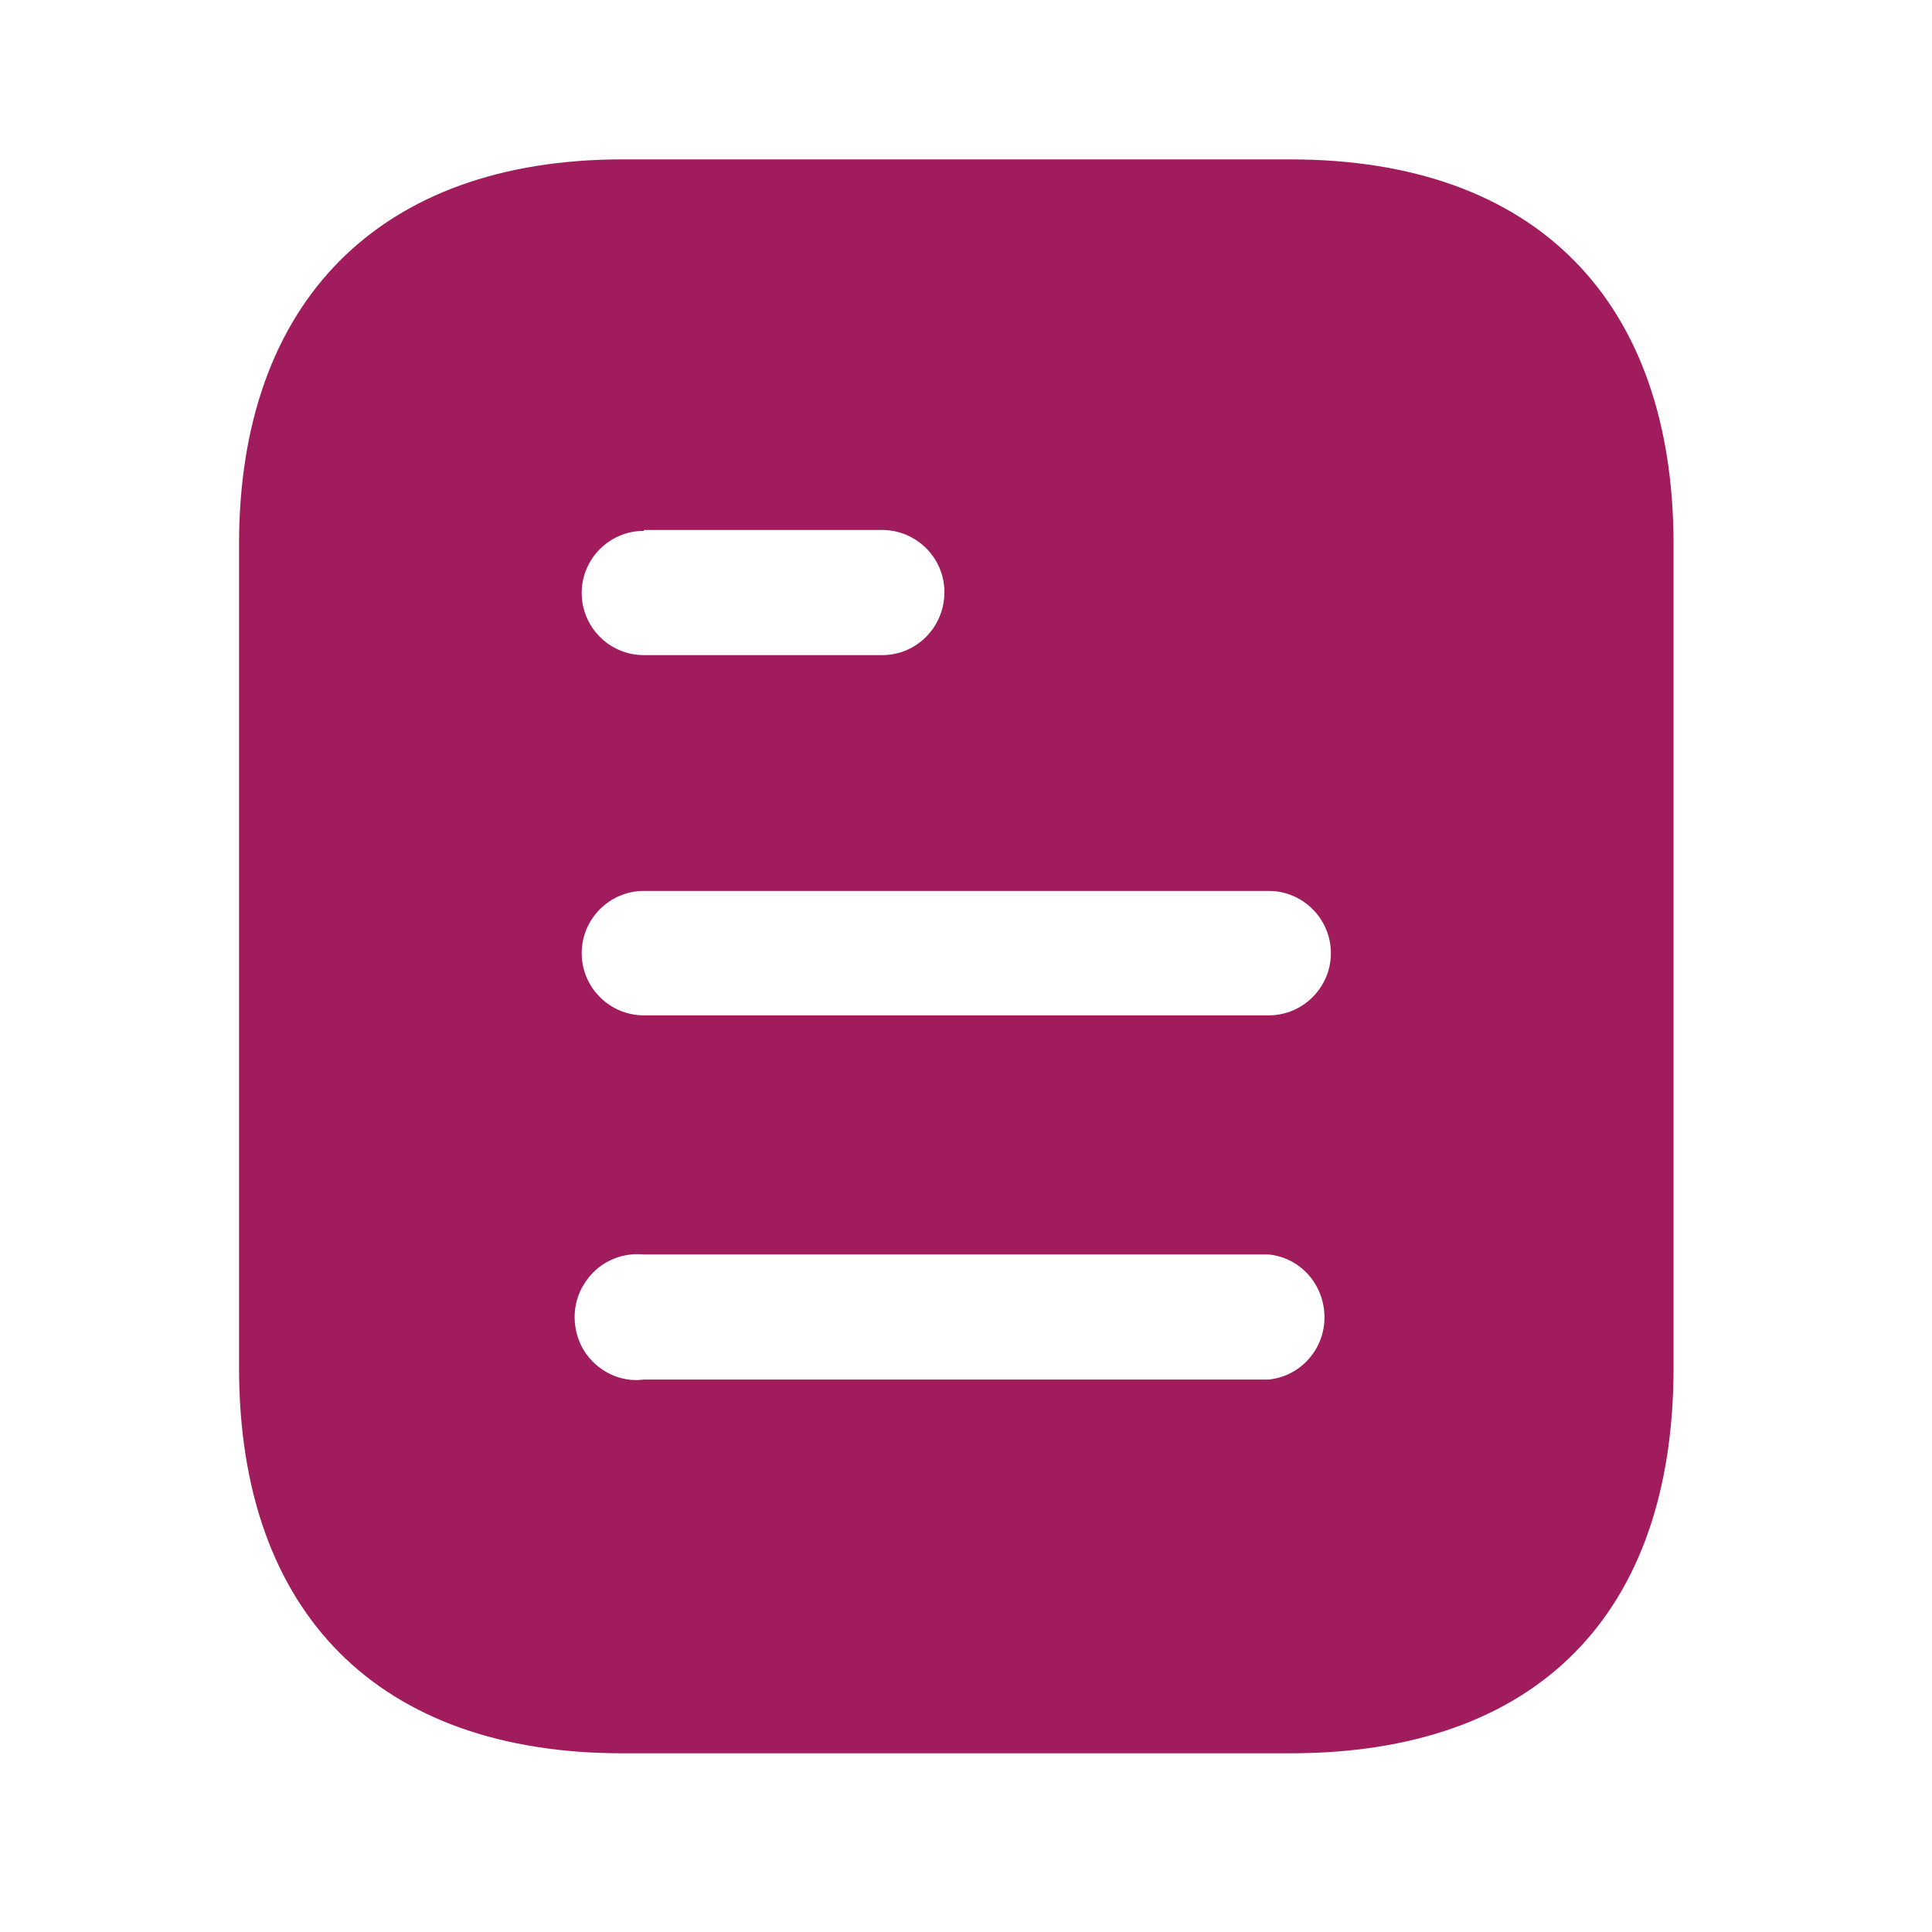 <svg width="22" height="22" viewBox="0 0 22 22" fill="none" xmlns="http://www.w3.org/2000/svg">
<path fill-rule="evenodd" clip-rule="evenodd" d="M7.087 1.815H14.693C17.496 1.815 19.057 3.43 19.057 6.198V15.573C19.057 18.386 17.496 19.965 14.693 19.965H7.087C4.328 19.965 2.722 18.386 2.722 15.573V6.198C2.722 3.43 4.328 1.815 7.087 1.815ZM7.332 6.045V6.035H10.045C10.436 6.035 10.754 6.353 10.754 6.742C10.754 7.143 10.436 7.46 10.045 7.46H7.332C6.941 7.46 6.624 7.143 6.624 6.752C6.624 6.362 6.941 6.045 7.332 6.045ZM7.332 11.562H14.447C14.837 11.562 15.155 11.244 15.155 10.854C15.155 10.464 14.837 10.145 14.447 10.145H7.332C6.941 10.145 6.624 10.464 6.624 10.854C6.624 11.244 6.941 11.562 7.332 11.562ZM7.332 15.709H14.447C14.809 15.673 15.082 15.364 15.082 15.002C15.082 14.629 14.809 14.321 14.447 14.285H7.332C7.06 14.257 6.797 14.384 6.652 14.62C6.507 14.847 6.507 15.147 6.652 15.383C6.797 15.61 7.06 15.746 7.332 15.709Z" fill="#A11C5C"/>
</svg>
